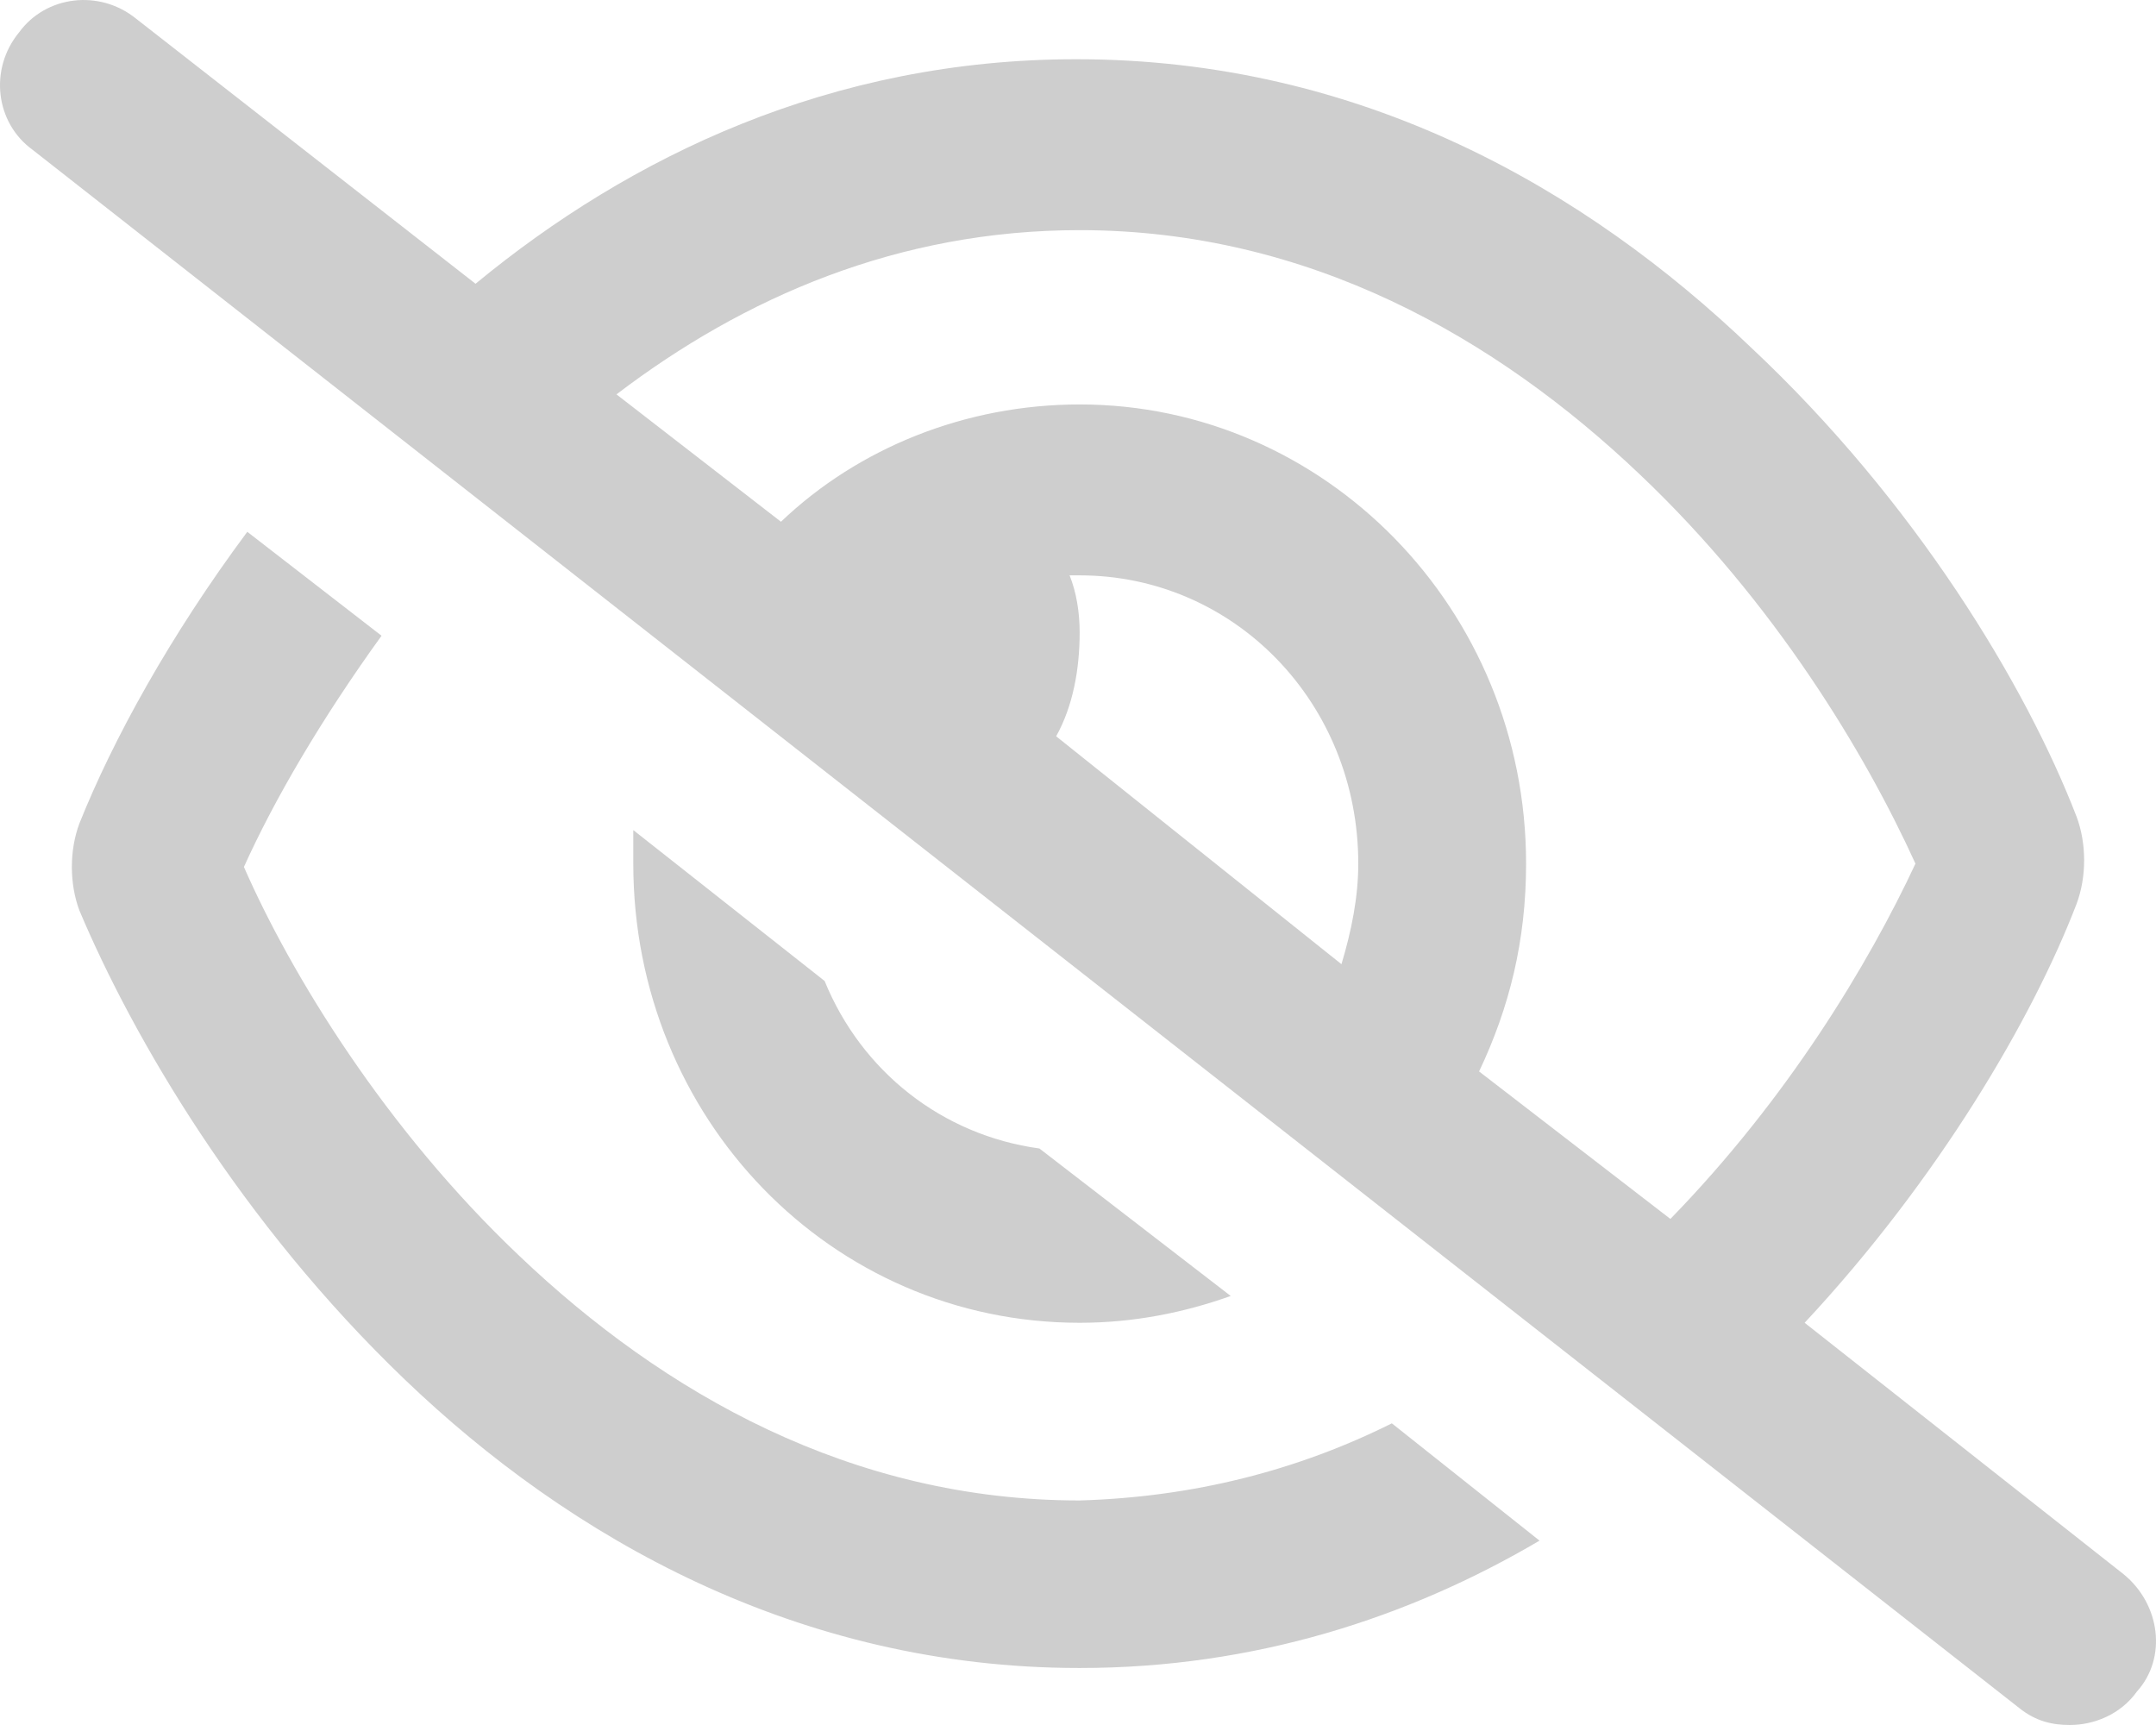 <svg width="30" height="24" viewBox="0 0 30 24" fill="none" xmlns="http://www.w3.org/2000/svg">
<path d="M29.549 21.902L25.111 18.404C26.98 16.399 28.287 14.161 28.895 12.575C29.035 12.202 29.035 11.736 28.895 11.363C28.194 9.544 26.653 6.979 24.364 4.834C22.076 2.643 18.947 0.824 14.977 0.824C11.567 0.824 8.765 2.176 6.617 3.948L1.899 0.264C1.386 -0.155 0.638 -0.062 0.265 0.451C-0.156 0.964 -0.062 1.71 0.452 2.083L28.101 23.767C28.334 23.953 28.568 24 28.801 24C29.128 24 29.502 23.86 29.735 23.534C30.156 23.067 30.062 22.321 29.549 21.902ZM15.023 3.202C18.199 3.202 20.815 4.694 22.823 6.606C24.691 8.378 25.952 10.477 26.653 12.016C25.999 13.415 24.878 15.28 23.243 16.959L20.581 14.907C21.002 14.021 21.235 13.088 21.235 12.016C21.235 8.472 18.433 5.627 15.023 5.627C13.435 5.627 11.941 6.233 10.867 7.259L8.578 5.487C10.353 4.135 12.501 3.202 15.023 3.202ZM14.696 10.244C14.93 9.824 15.023 9.311 15.023 8.798C15.023 8.518 14.977 8.238 14.883 8.005C14.977 8.005 14.977 8.005 15.023 8.005C17.172 8.005 18.9 9.777 18.9 12.016C18.9 12.482 18.806 12.948 18.666 13.415L14.696 10.244ZM19.367 19.803L21.422 21.435C19.6 22.508 17.452 23.207 15.023 23.207C11.1 23.207 7.924 21.389 5.636 19.197C3.347 17.005 1.853 14.44 1.105 12.668C0.965 12.295 0.965 11.829 1.105 11.456C1.572 10.29 2.366 8.845 3.441 7.399L5.309 8.845C4.468 10.01 3.814 11.13 3.394 12.062C4.048 13.554 5.356 15.7 7.224 17.471C9.232 19.383 11.847 20.876 15.023 20.876C16.611 20.829 18.059 20.456 19.367 19.803ZM15.023 18.404C11.567 18.404 8.812 15.56 8.812 12.016C8.812 11.876 8.812 11.689 8.812 11.549L11.474 13.648C11.988 14.907 13.108 15.793 14.463 15.979L17.125 18.031C16.471 18.264 15.771 18.404 15.023 18.404Z" fill="#CECECE"/>
</svg>
